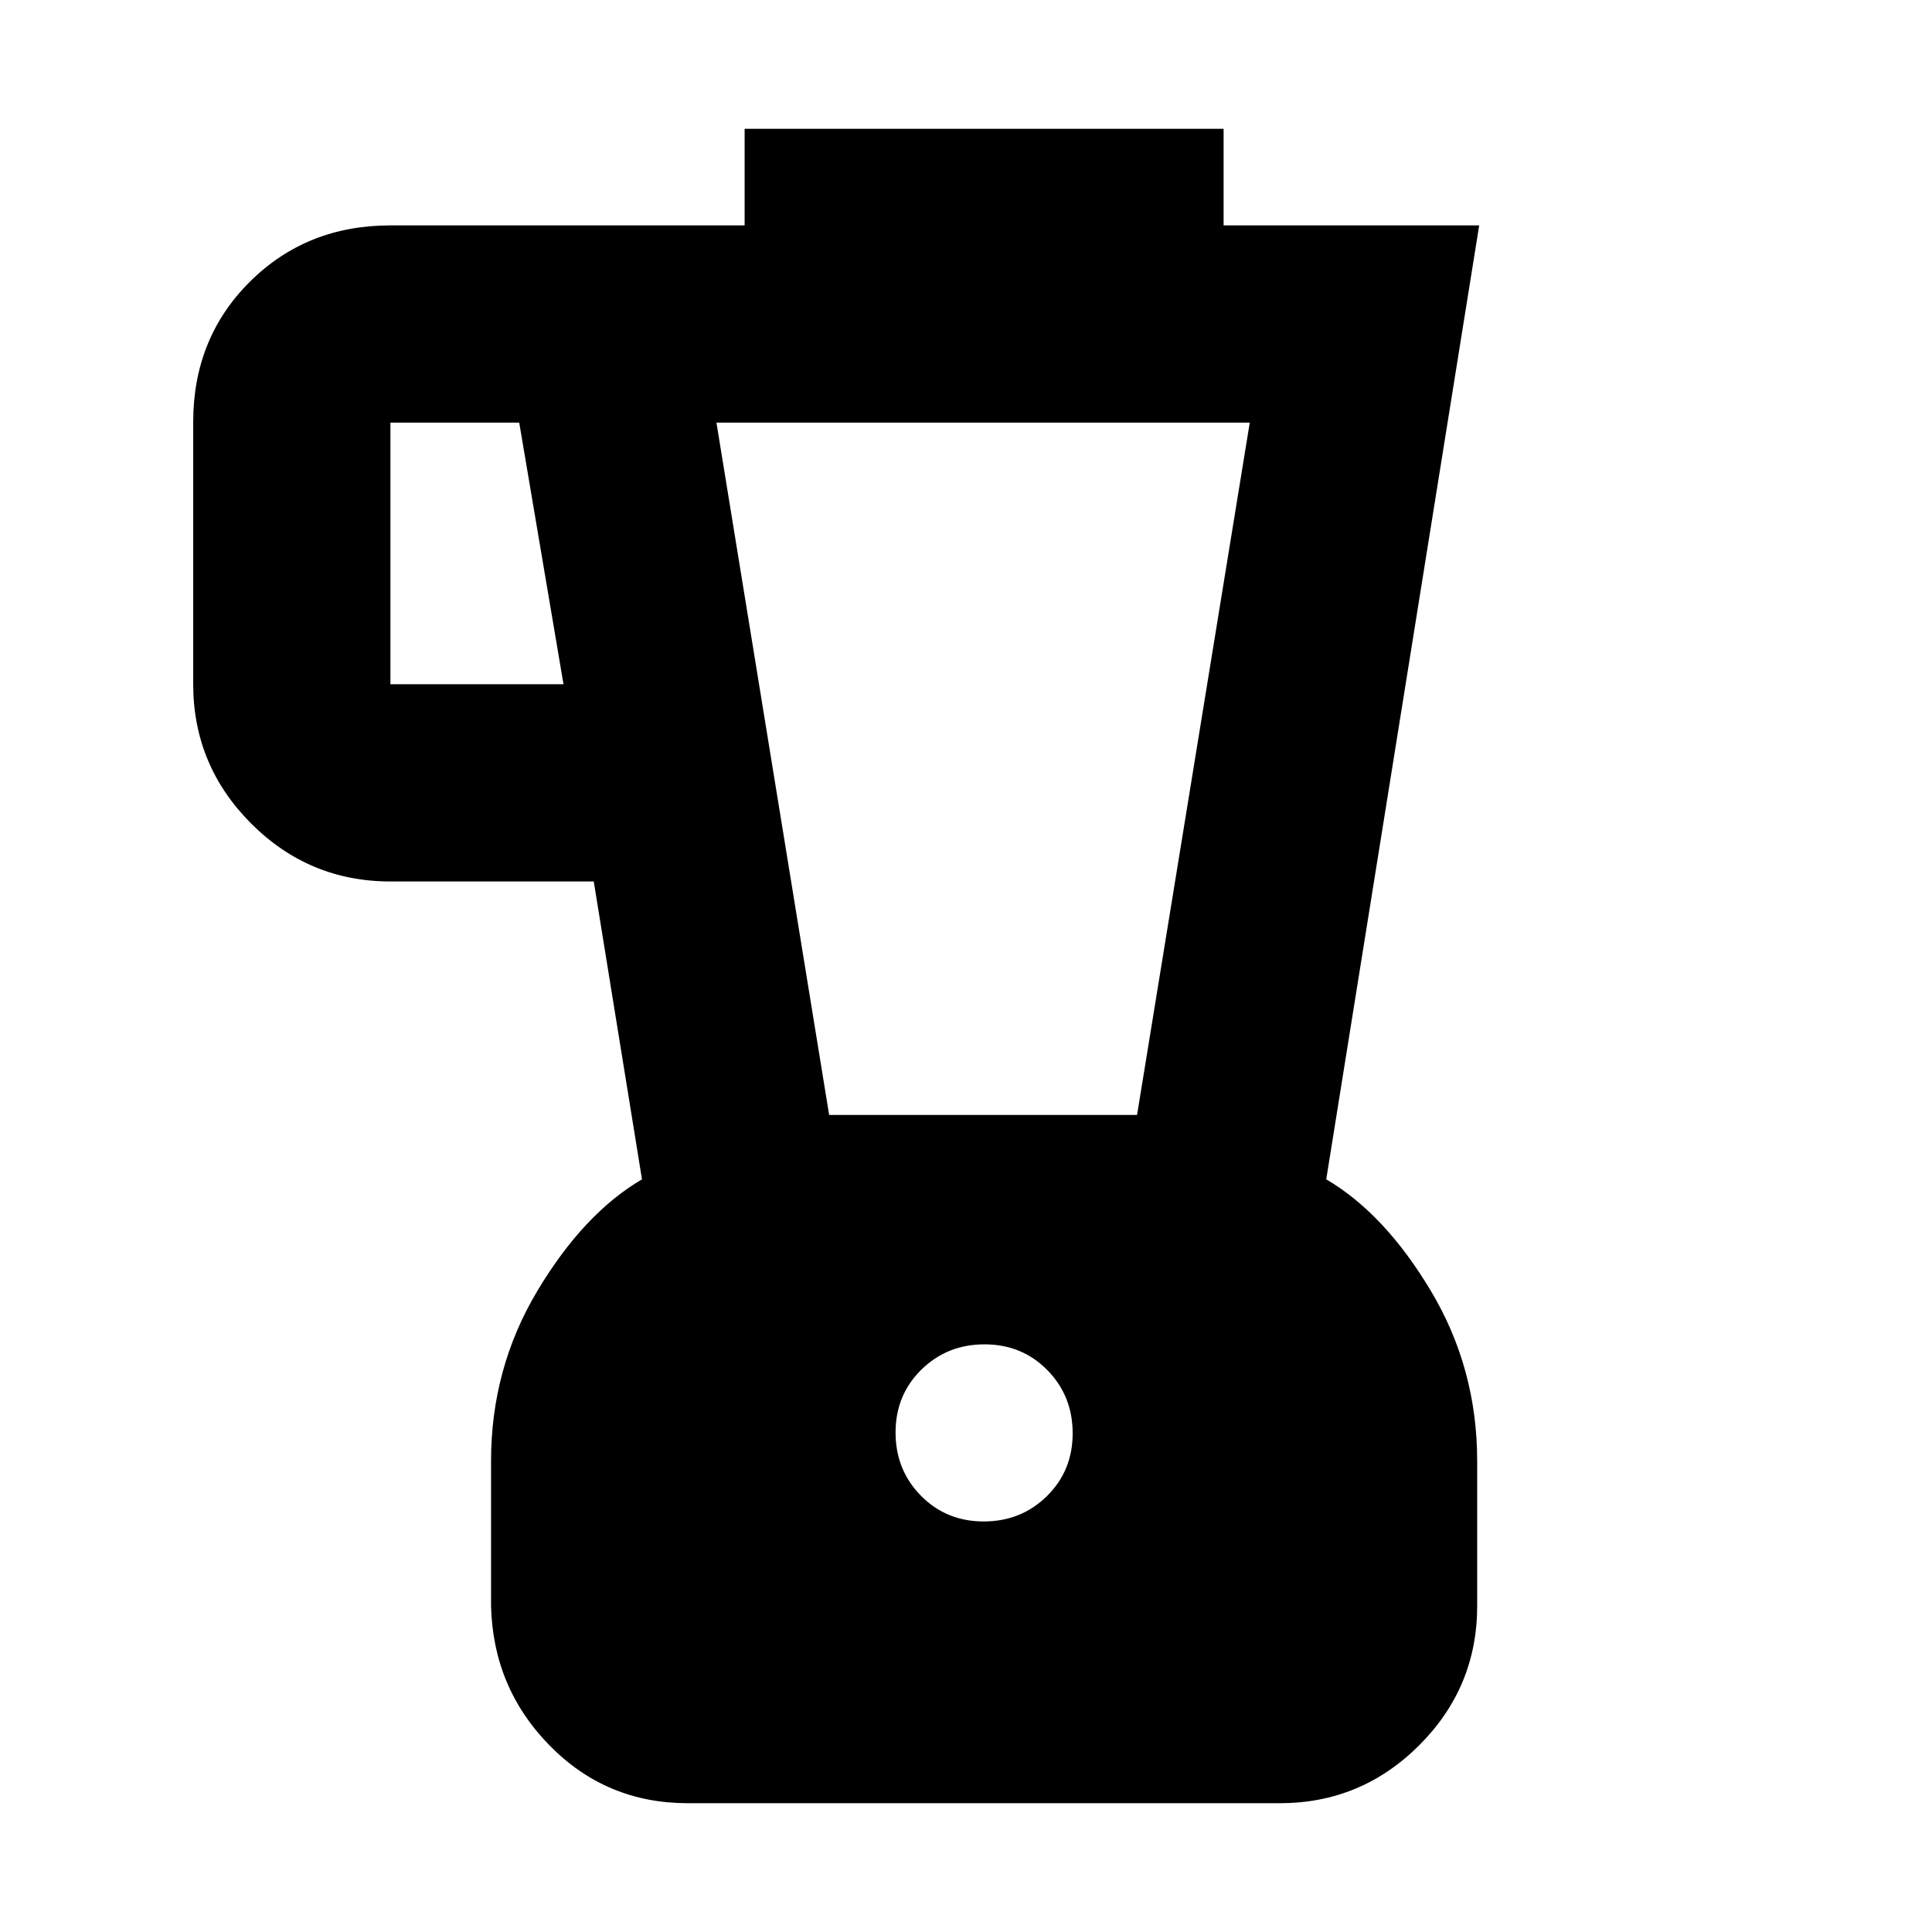 <svg xmlns="http://www.w3.org/2000/svg" height="20" viewBox="0 -960 960 960" width="20"><path d="M341.72-64q-40.45 0-68.58-28.64Q245-121.28 244-162v-72q0-46.07 23-84.54Q290-357 319-374l-23.97-148H194q-40.43 0-69.21-28.81Q96-579.63 96-620.09v-130.17Q96-792 124.15-820q28.15-28 69.85-28h176v-48h238v48h127l-76 474q29 17 52 55.46 23 38.47 23 84.54v72q0 40.42-28.8 69.21Q676.39-64 635.94-64H341.72ZM280-620l-22-130h-64v130h86Zm208.79 416q18.61 0 31.41-12.59t12.8-31.2q0-18.61-12.59-31.41t-31.2-12.8q-18.61 0-31.41 12.59t-12.8 31.2q0 18.61 12.59 31.41t31.2 12.8ZM412-406h153l56-344H356l56 344Z"/></svg>